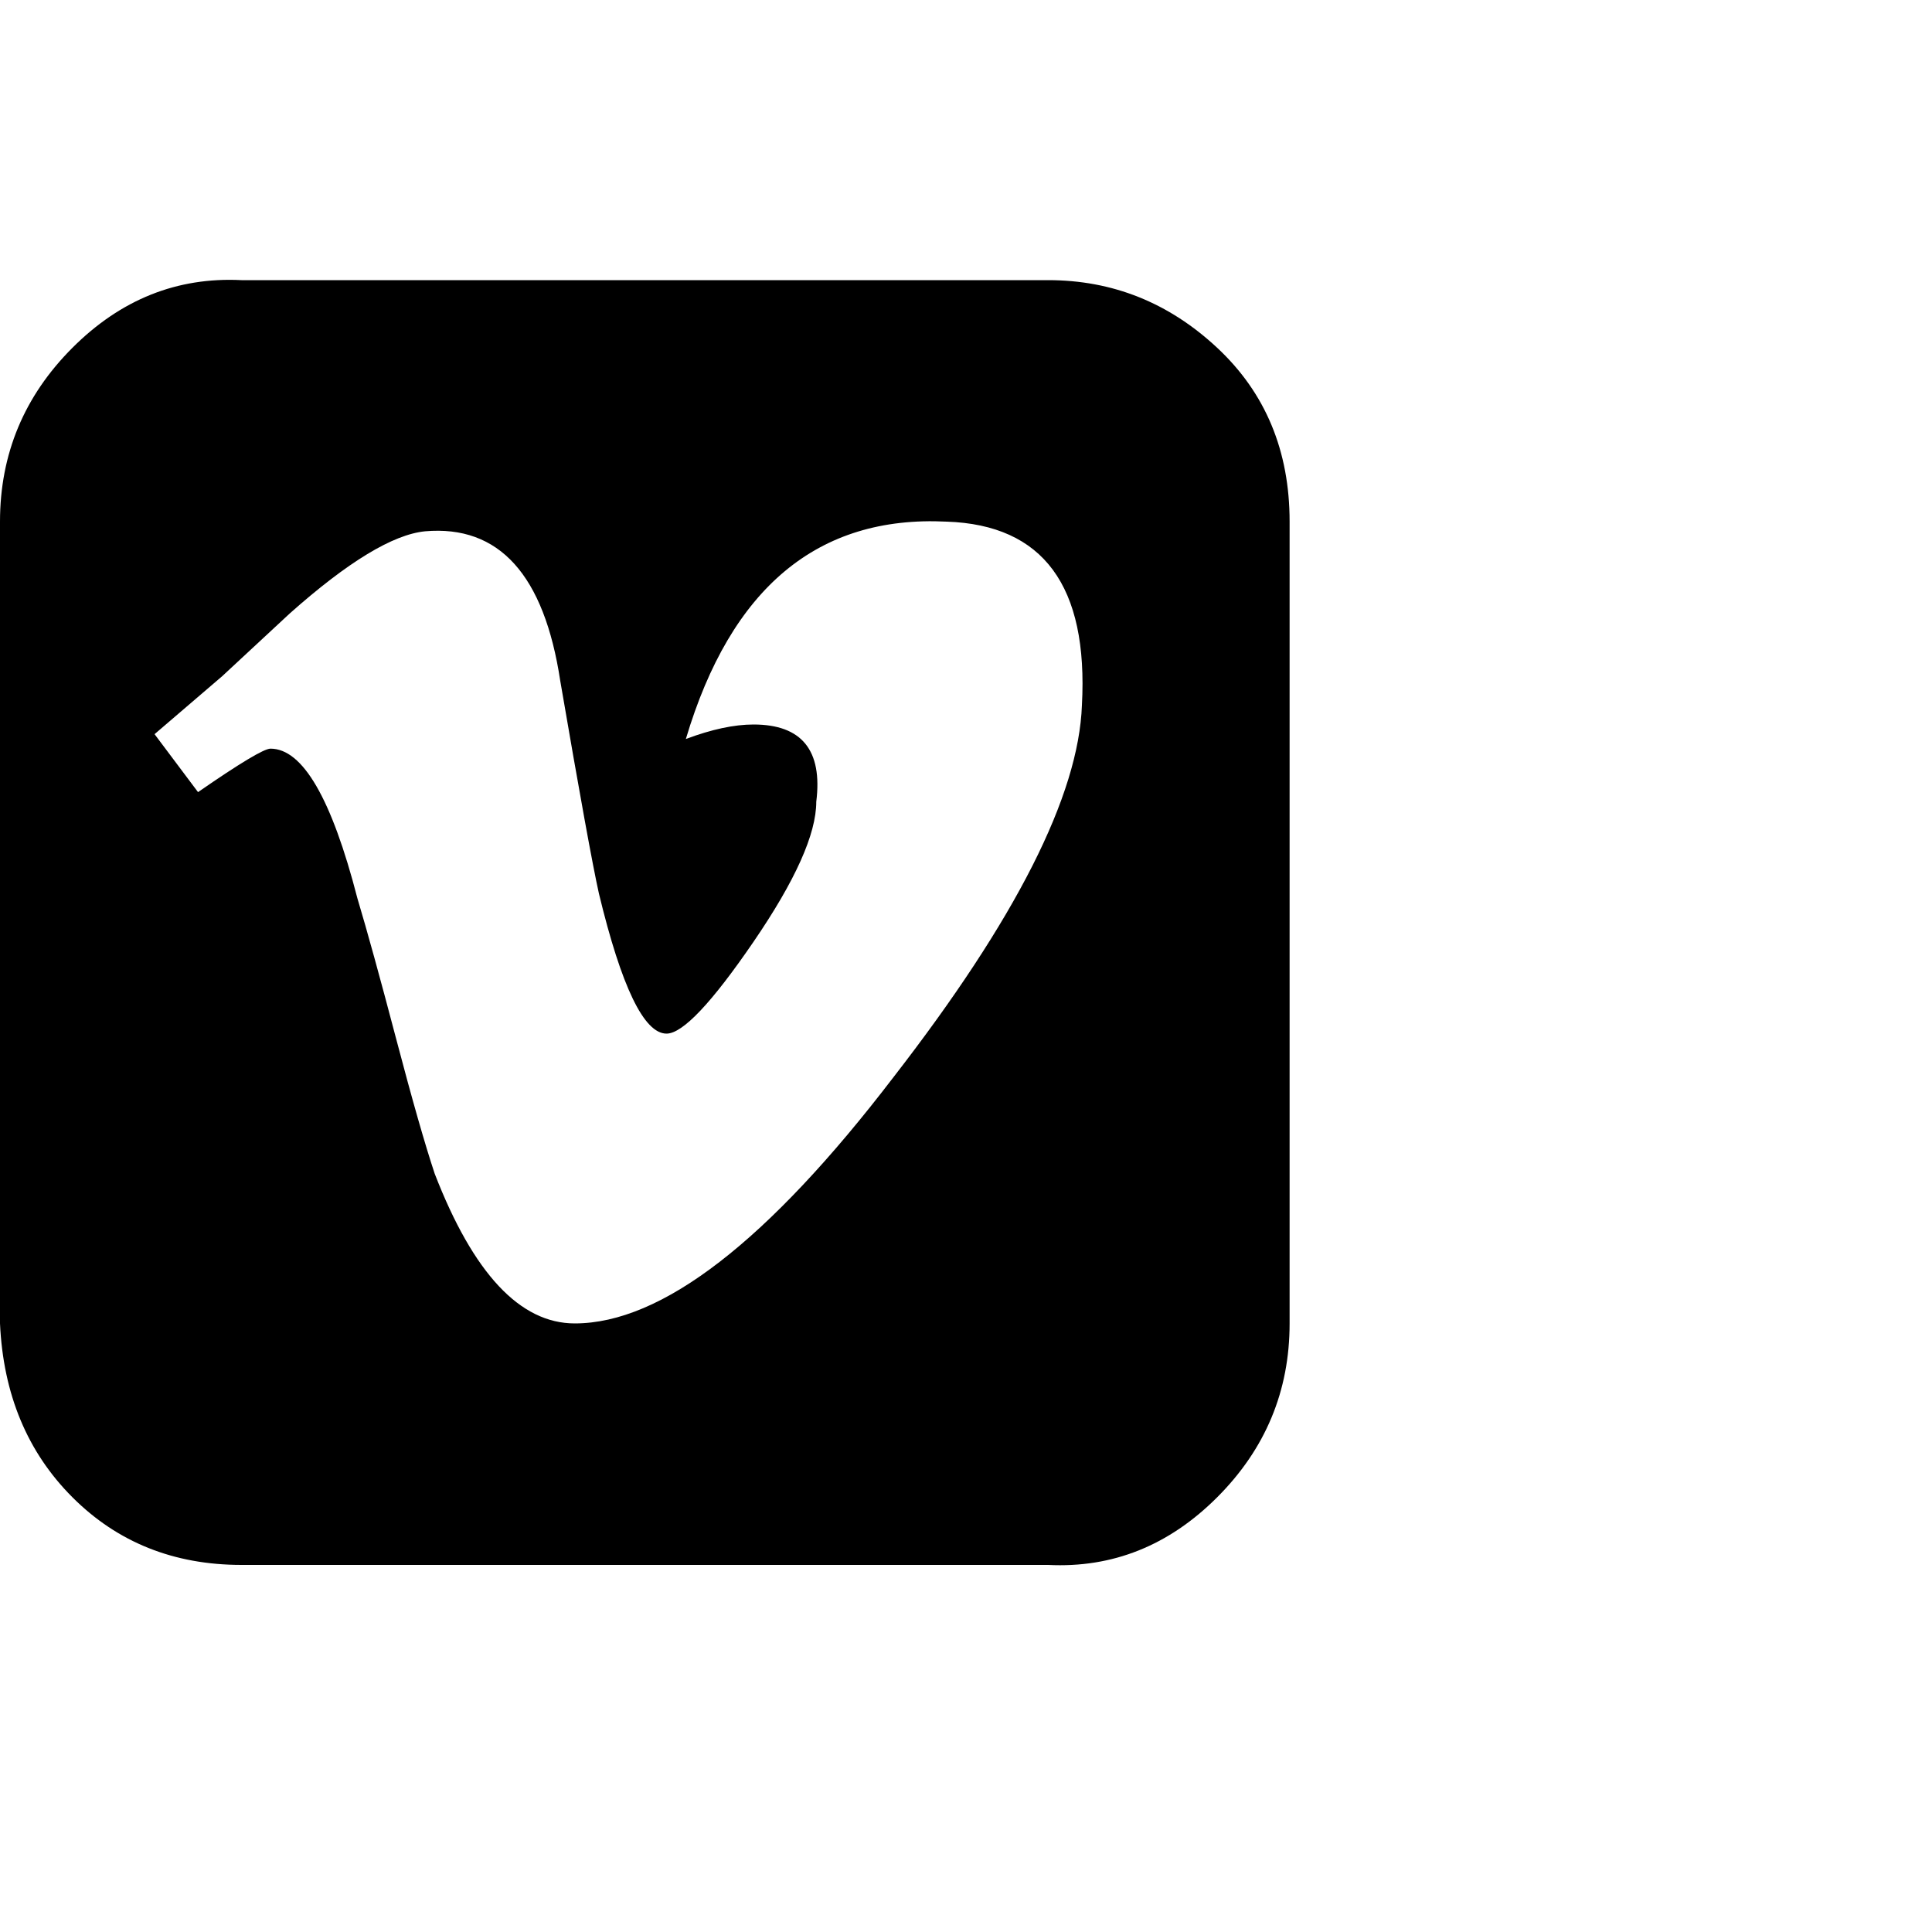<?xml version="1.0"?><svg viewBox="0 0 40 40" xmlns="http://www.w3.org/2000/svg" height="40" width="40"><path d="m22.4 14.6q0.2-3.7-2.8-3.8-4-0.2-5.4 4.5 0.8-0.3 1.4-0.3 1.5 0 1.3 1.6 0 1-1.3 2.9t-1.8 1.9q-0.7 0-1.4-2.9-0.2-0.9-0.8-4.4-0.5-3.3-2.8-3.1-1 0.1-2.8 1.7l-1.4 1.3-1.4 1.2 0.9 1.2q1.3-0.9 1.5-0.9 1 0 1.8 3.1 0.3 1 0.8 2.9t0.8 2.8q1.2 3.1 2.9 3.1 2.7 0 6.6-5.1 3.8-4.9 3.9-7.7z m4.3-3.8v16.6q0 2.1-1.5 3.6t-3.5 1.4h-16.7q-2.1 0-3.5-1.4t-1.5-3.6v-16.6q0-2.1 1.5-3.6t3.5-1.4h16.7q2 0 3.5 1.4t1.5 3.6z"></path></svg>
